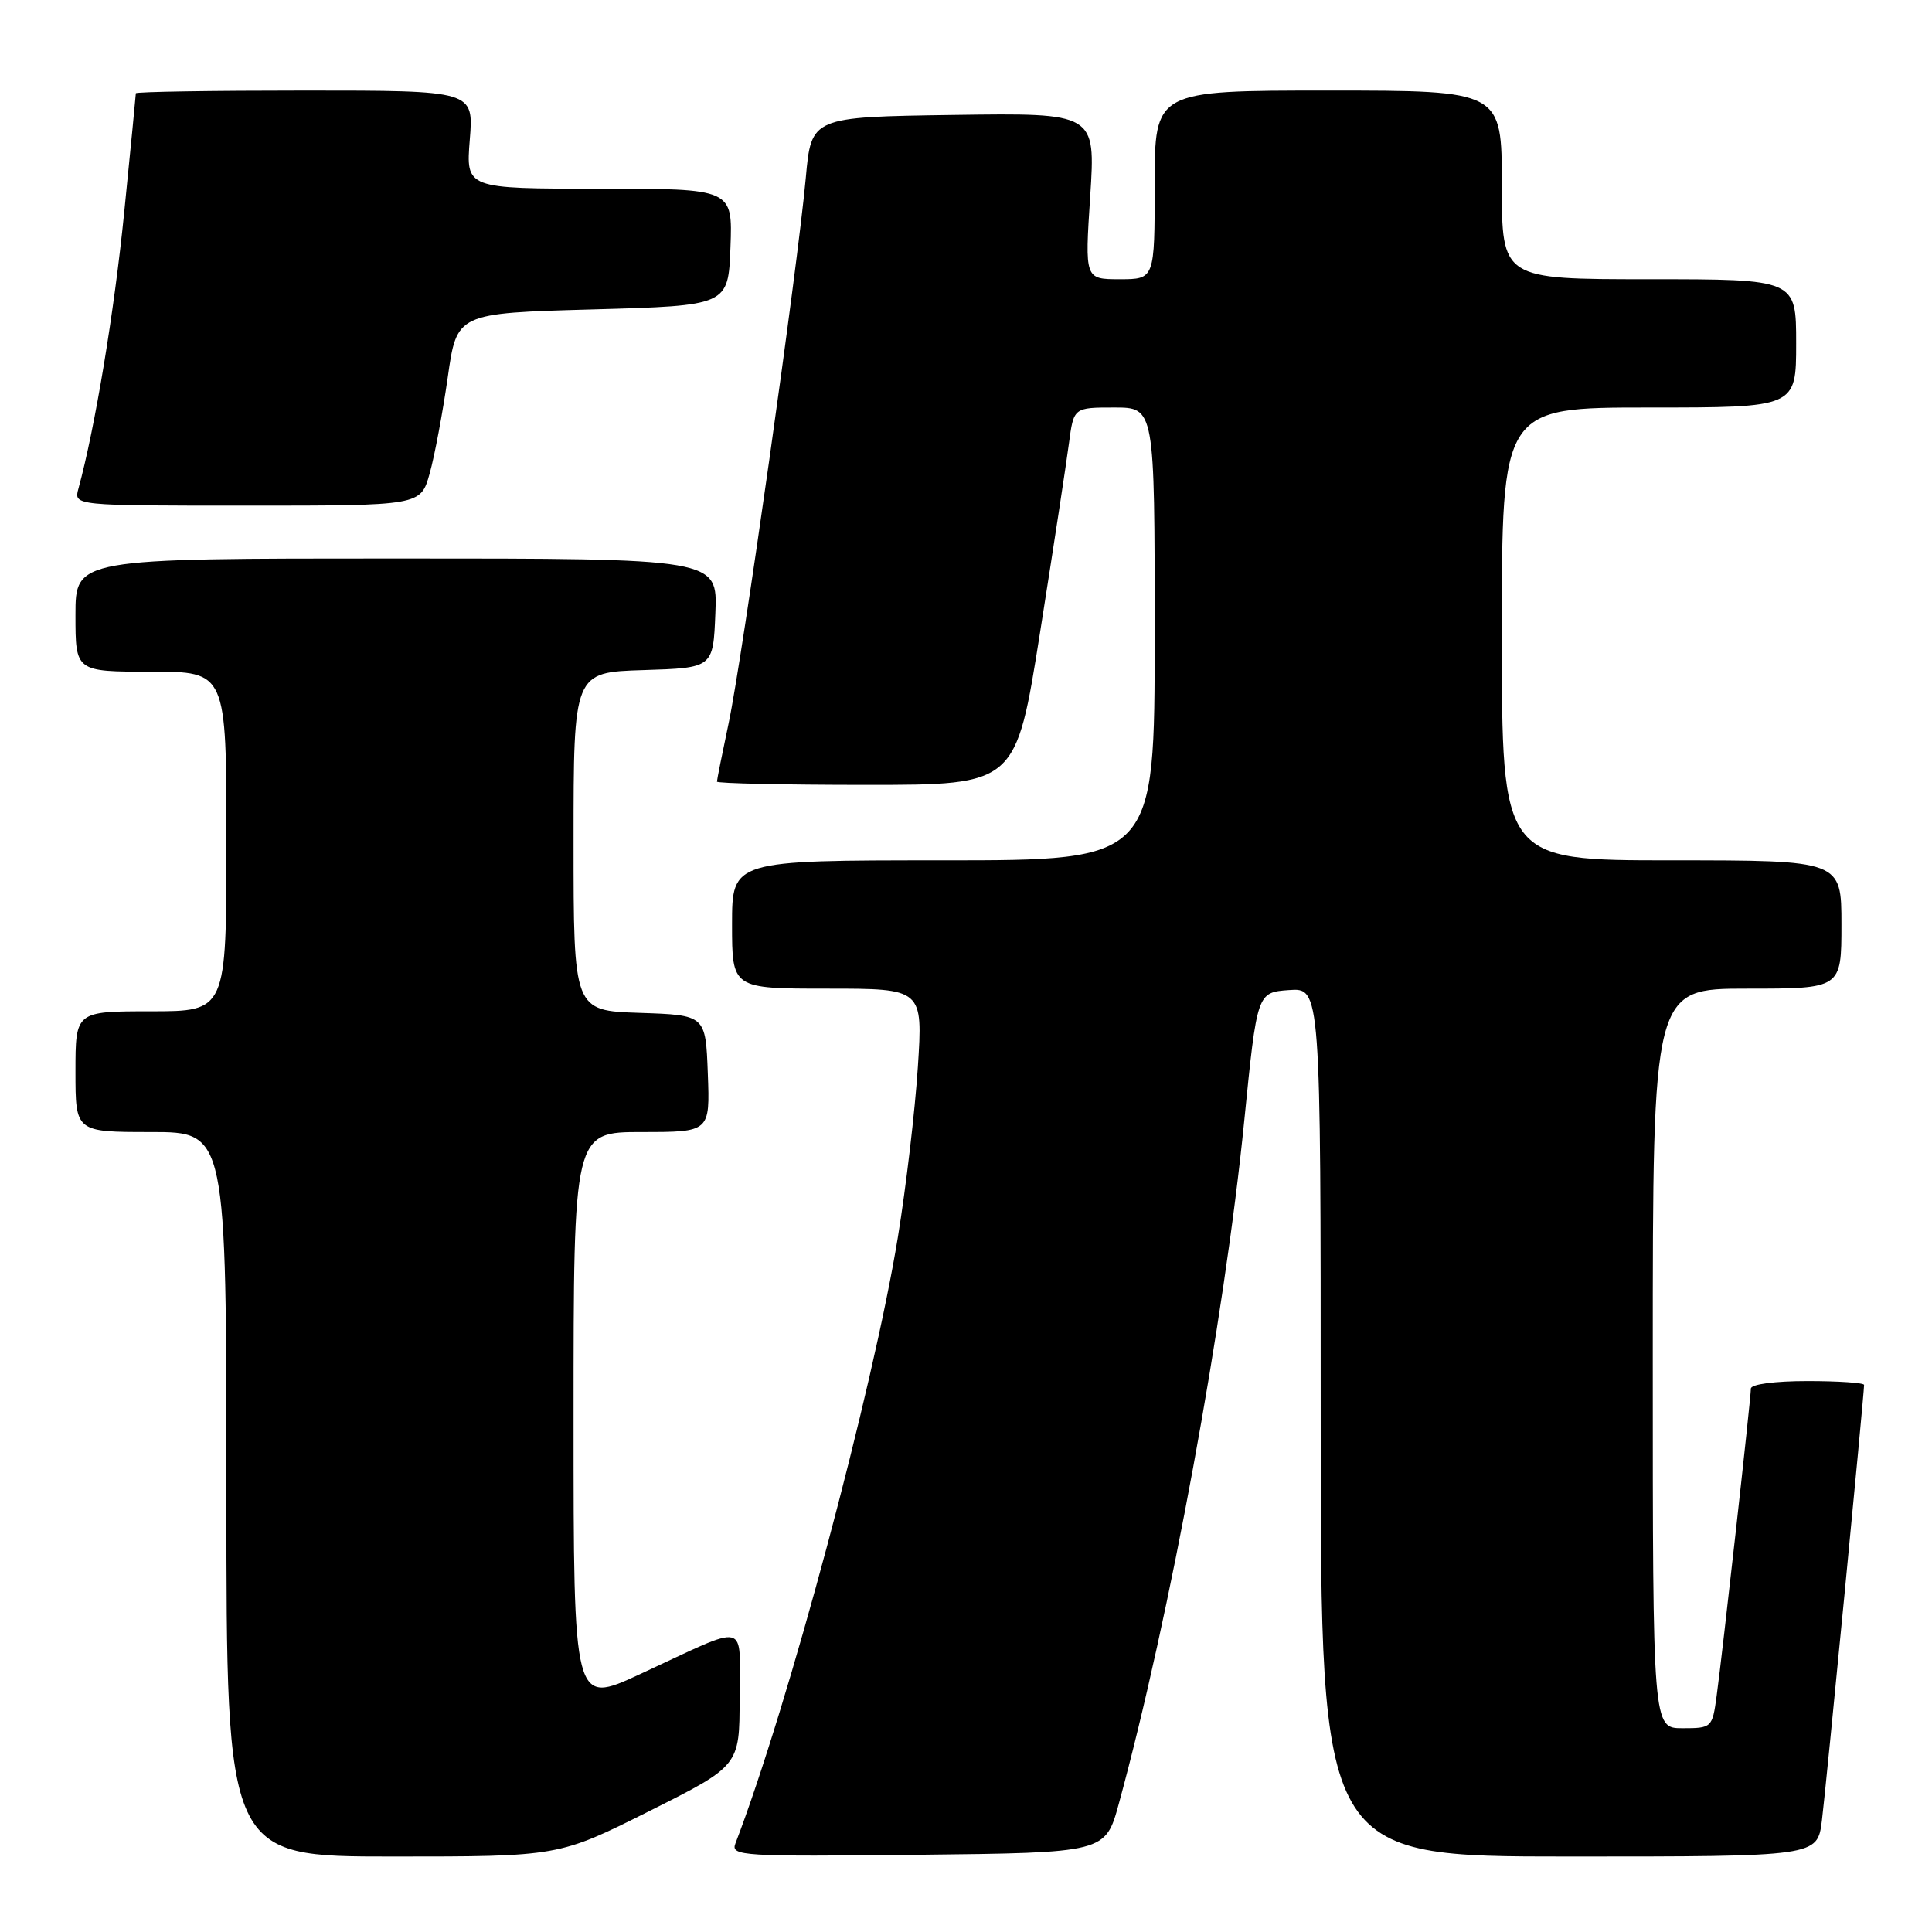 <?xml version="1.0" encoding="UTF-8" standalone="no"?>
<!DOCTYPE svg PUBLIC "-//W3C//DTD SVG 1.1//EN" "http://www.w3.org/Graphics/SVG/1.1/DTD/svg11.dtd" >
<svg xmlns="http://www.w3.org/2000/svg" xmlns:xlink="http://www.w3.org/1999/xlink" version="1.1" viewBox="0 0 256 256">
 <g >
 <path fill="currentColor"
d=" M 86.02 239.99 C 98.00 233.98 98.00 233.98 98.00 225.02 C 98.00 214.64 99.55 215.01 84.75 221.86 C 76.00 225.91 76.00 225.91 76.00 187.95 C 76.00 150.00 76.00 150.00 85.04 150.00 C 94.08 150.00 94.08 150.00 93.79 142.25 C 93.50 134.50 93.50 134.50 84.75 134.21 C 76.00 133.92 76.00 133.92 76.00 111.50 C 76.00 89.08 76.00 89.08 85.25 88.79 C 94.50 88.50 94.50 88.50 94.79 81.25 C 95.09 74.00 95.09 74.00 52.54 74.00 C 10.00 74.00 10.00 74.00 10.00 81.50 C 10.00 89.00 10.00 89.00 20.00 89.00 C 30.00 89.00 30.00 89.00 30.00 111.50 C 30.00 134.00 30.00 134.00 20.00 134.00 C 10.00 134.00 10.00 134.00 10.00 142.00 C 10.00 150.00 10.00 150.00 20.00 150.00 C 30.00 150.00 30.00 150.00 30.00 198.00 C 30.00 246.00 30.00 246.00 52.02 246.00 C 74.03 246.00 74.03 246.00 86.02 239.99 Z  M 148.25 239.00 C 155.00 214.31 162.23 174.99 164.87 148.50 C 166.57 131.50 166.57 131.50 170.79 131.19 C 175.00 130.89 175.00 130.89 175.00 188.44 C 175.00 246.00 175.00 246.00 207.91 246.00 C 240.81 246.00 240.81 246.00 241.41 241.25 C 241.94 237.06 247.00 184.80 247.00 183.51 C 247.00 183.23 243.62 183.00 239.50 183.00 C 235.15 183.00 232.00 183.42 232.00 184.00 C 232.00 185.31 228.22 219.21 227.46 224.75 C 226.89 228.93 226.81 229.00 222.94 229.00 C 219.00 229.00 219.00 229.00 219.00 180.00 C 219.00 131.00 219.00 131.00 231.50 131.00 C 244.00 131.00 244.00 131.00 244.00 122.50 C 244.00 114.00 244.00 114.00 221.50 114.00 C 199.00 114.00 199.00 114.00 199.00 84.00 C 199.00 54.00 199.00 54.00 218.50 54.00 C 238.00 54.00 238.00 54.00 238.00 45.50 C 238.00 37.00 238.00 37.00 218.50 37.00 C 199.00 37.00 199.00 37.00 199.00 24.50 C 199.00 12.00 199.00 12.00 176.00 12.00 C 153.00 12.00 153.00 12.00 153.00 24.50 C 153.00 37.00 153.00 37.00 148.37 37.00 C 143.74 37.00 143.74 37.00 144.46 25.98 C 145.17 14.96 145.17 14.96 126.34 15.23 C 107.50 15.50 107.50 15.50 106.77 23.59 C 105.70 35.39 98.36 87.27 96.55 95.82 C 95.70 99.84 95.00 103.33 95.00 103.57 C 95.00 103.80 103.91 104.00 114.81 104.00 C 134.62 104.00 134.62 104.00 137.82 83.75 C 139.58 72.61 141.30 61.36 141.64 58.75 C 142.27 54.00 142.27 54.00 147.64 54.00 C 153.00 54.00 153.00 54.00 153.00 84.00 C 153.00 114.00 153.00 114.00 125.00 114.00 C 97.00 114.00 97.00 114.00 97.00 122.50 C 97.00 131.00 97.00 131.00 109.65 131.00 C 122.29 131.00 122.29 131.00 121.62 141.40 C 121.25 147.12 120.06 157.27 118.97 163.95 C 115.68 184.10 104.44 226.06 97.44 244.29 C 96.81 245.93 98.34 246.02 121.62 245.77 C 146.47 245.50 146.47 245.50 148.25 239.00 Z  M 56.93 62.75 C 57.59 60.41 58.66 54.67 59.33 50.00 C 60.53 41.50 60.53 41.50 78.52 41.00 C 96.50 40.50 96.50 40.50 96.79 32.75 C 97.08 25.00 97.08 25.00 79.41 25.00 C 61.73 25.00 61.73 25.00 62.25 18.50 C 62.77 12.00 62.77 12.00 40.38 12.00 C 28.07 12.00 18.00 12.16 18.00 12.36 C 18.00 12.56 17.31 19.65 16.46 28.11 C 15.14 41.33 12.58 56.77 10.39 64.75 C 9.77 67.00 9.77 67.00 32.75 67.00 C 55.74 67.00 55.74 67.00 56.93 62.75 Z "/>
</g>
</svg>